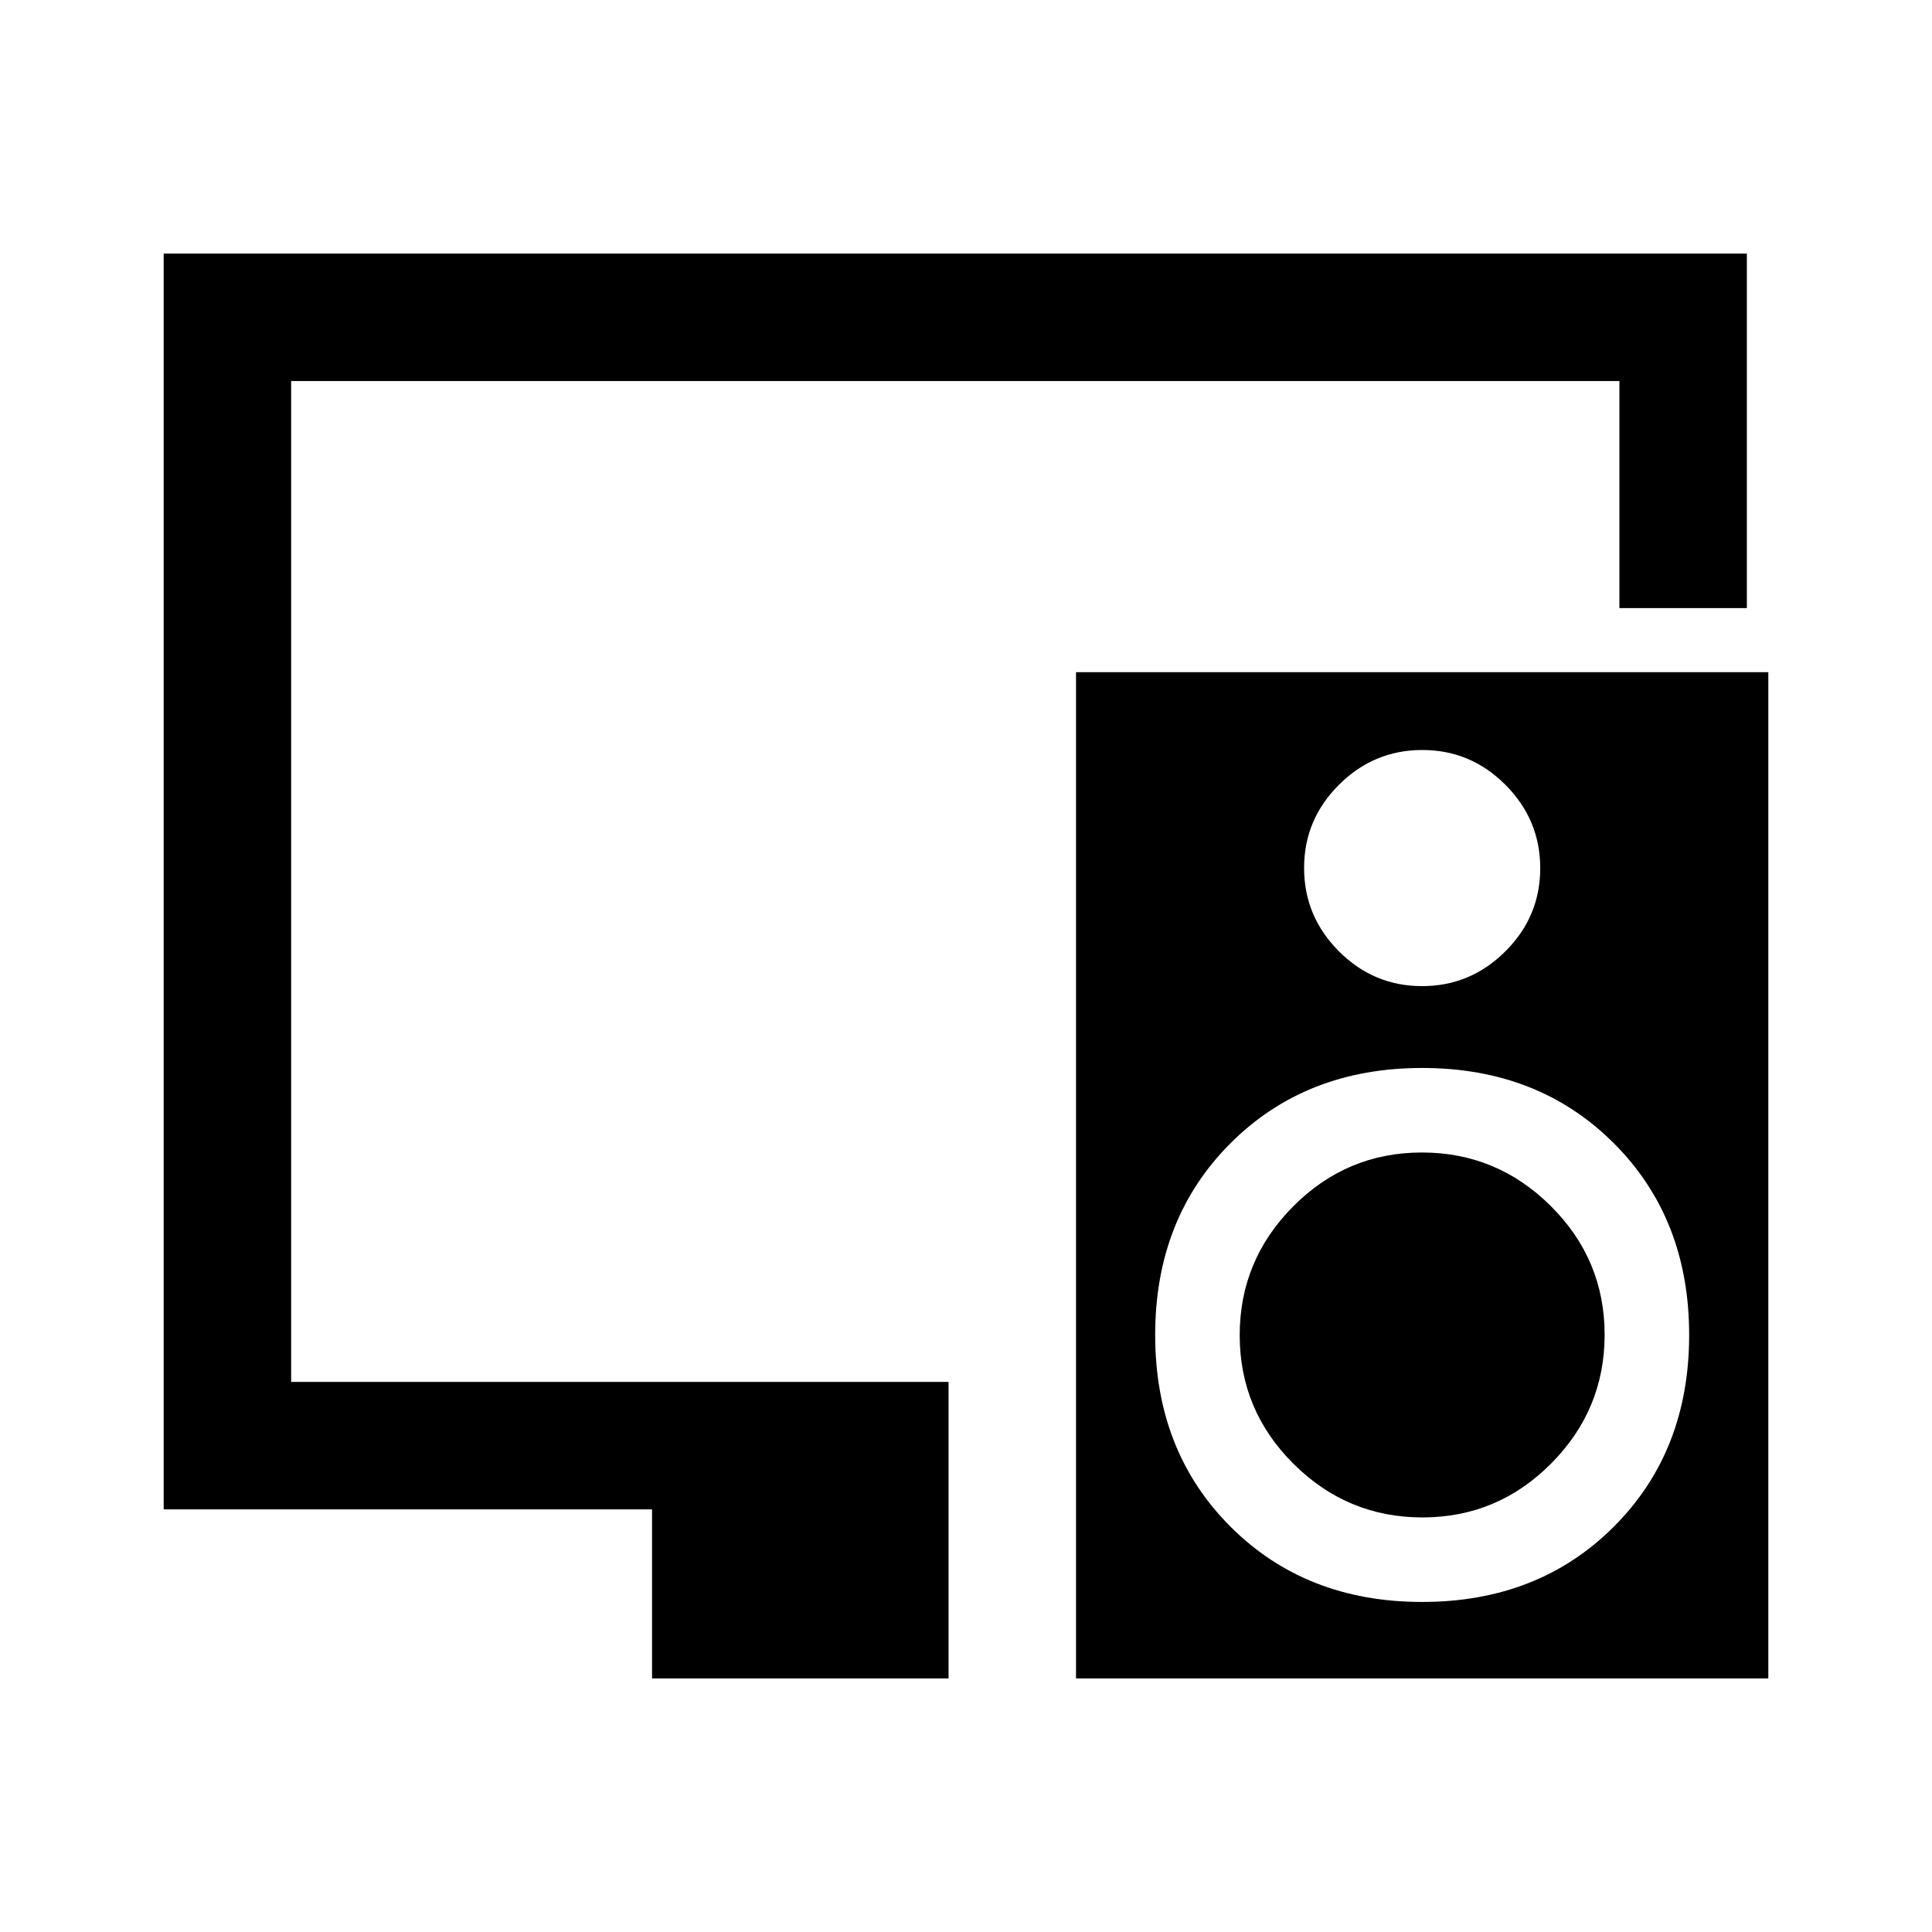 <svg xmlns="http://www.w3.org/2000/svg" height="40" viewBox="0 -960 960 960" width="40"><path d="M324-126v-84H81.333v-624H868v176.167h-63.333v-112.834H144.666v497.334h326.668V-126H324Zm292-170.529q0-37.304 26.613-64.054 26.612-26.75 63.916-26.75 37.305 0 64.055 26.612 26.75 26.612 26.75 63.917 0 37.304-26.613 64.054Q744.109-206 706.805-206q-37.305 0-64.055-26.612Q616-259.224 616-296.529ZM878.667-626v500h-344v-500h344Zm-171.938 38.667q-24.062 0-41.395 17.271Q648-552.79 648-528.728q0 24.062 17.272 41.395Q682.543-470 706.605-470q24.062 0 41.395-17.271 17.334-17.271 17.334-41.333 0-24.062-17.272-41.396-17.271-17.333-41.333-17.333ZM706.667-164q57.833 0 95.25-37.417 37.417-37.416 37.417-95.249 0-57.834-37.417-95.25-37.417-37.417-95.25-37.417t-95.25 37.417Q574-354.5 574-296.666q0 57.833 37.417 95.249Q648.834-164 706.667-164Z"/></svg>